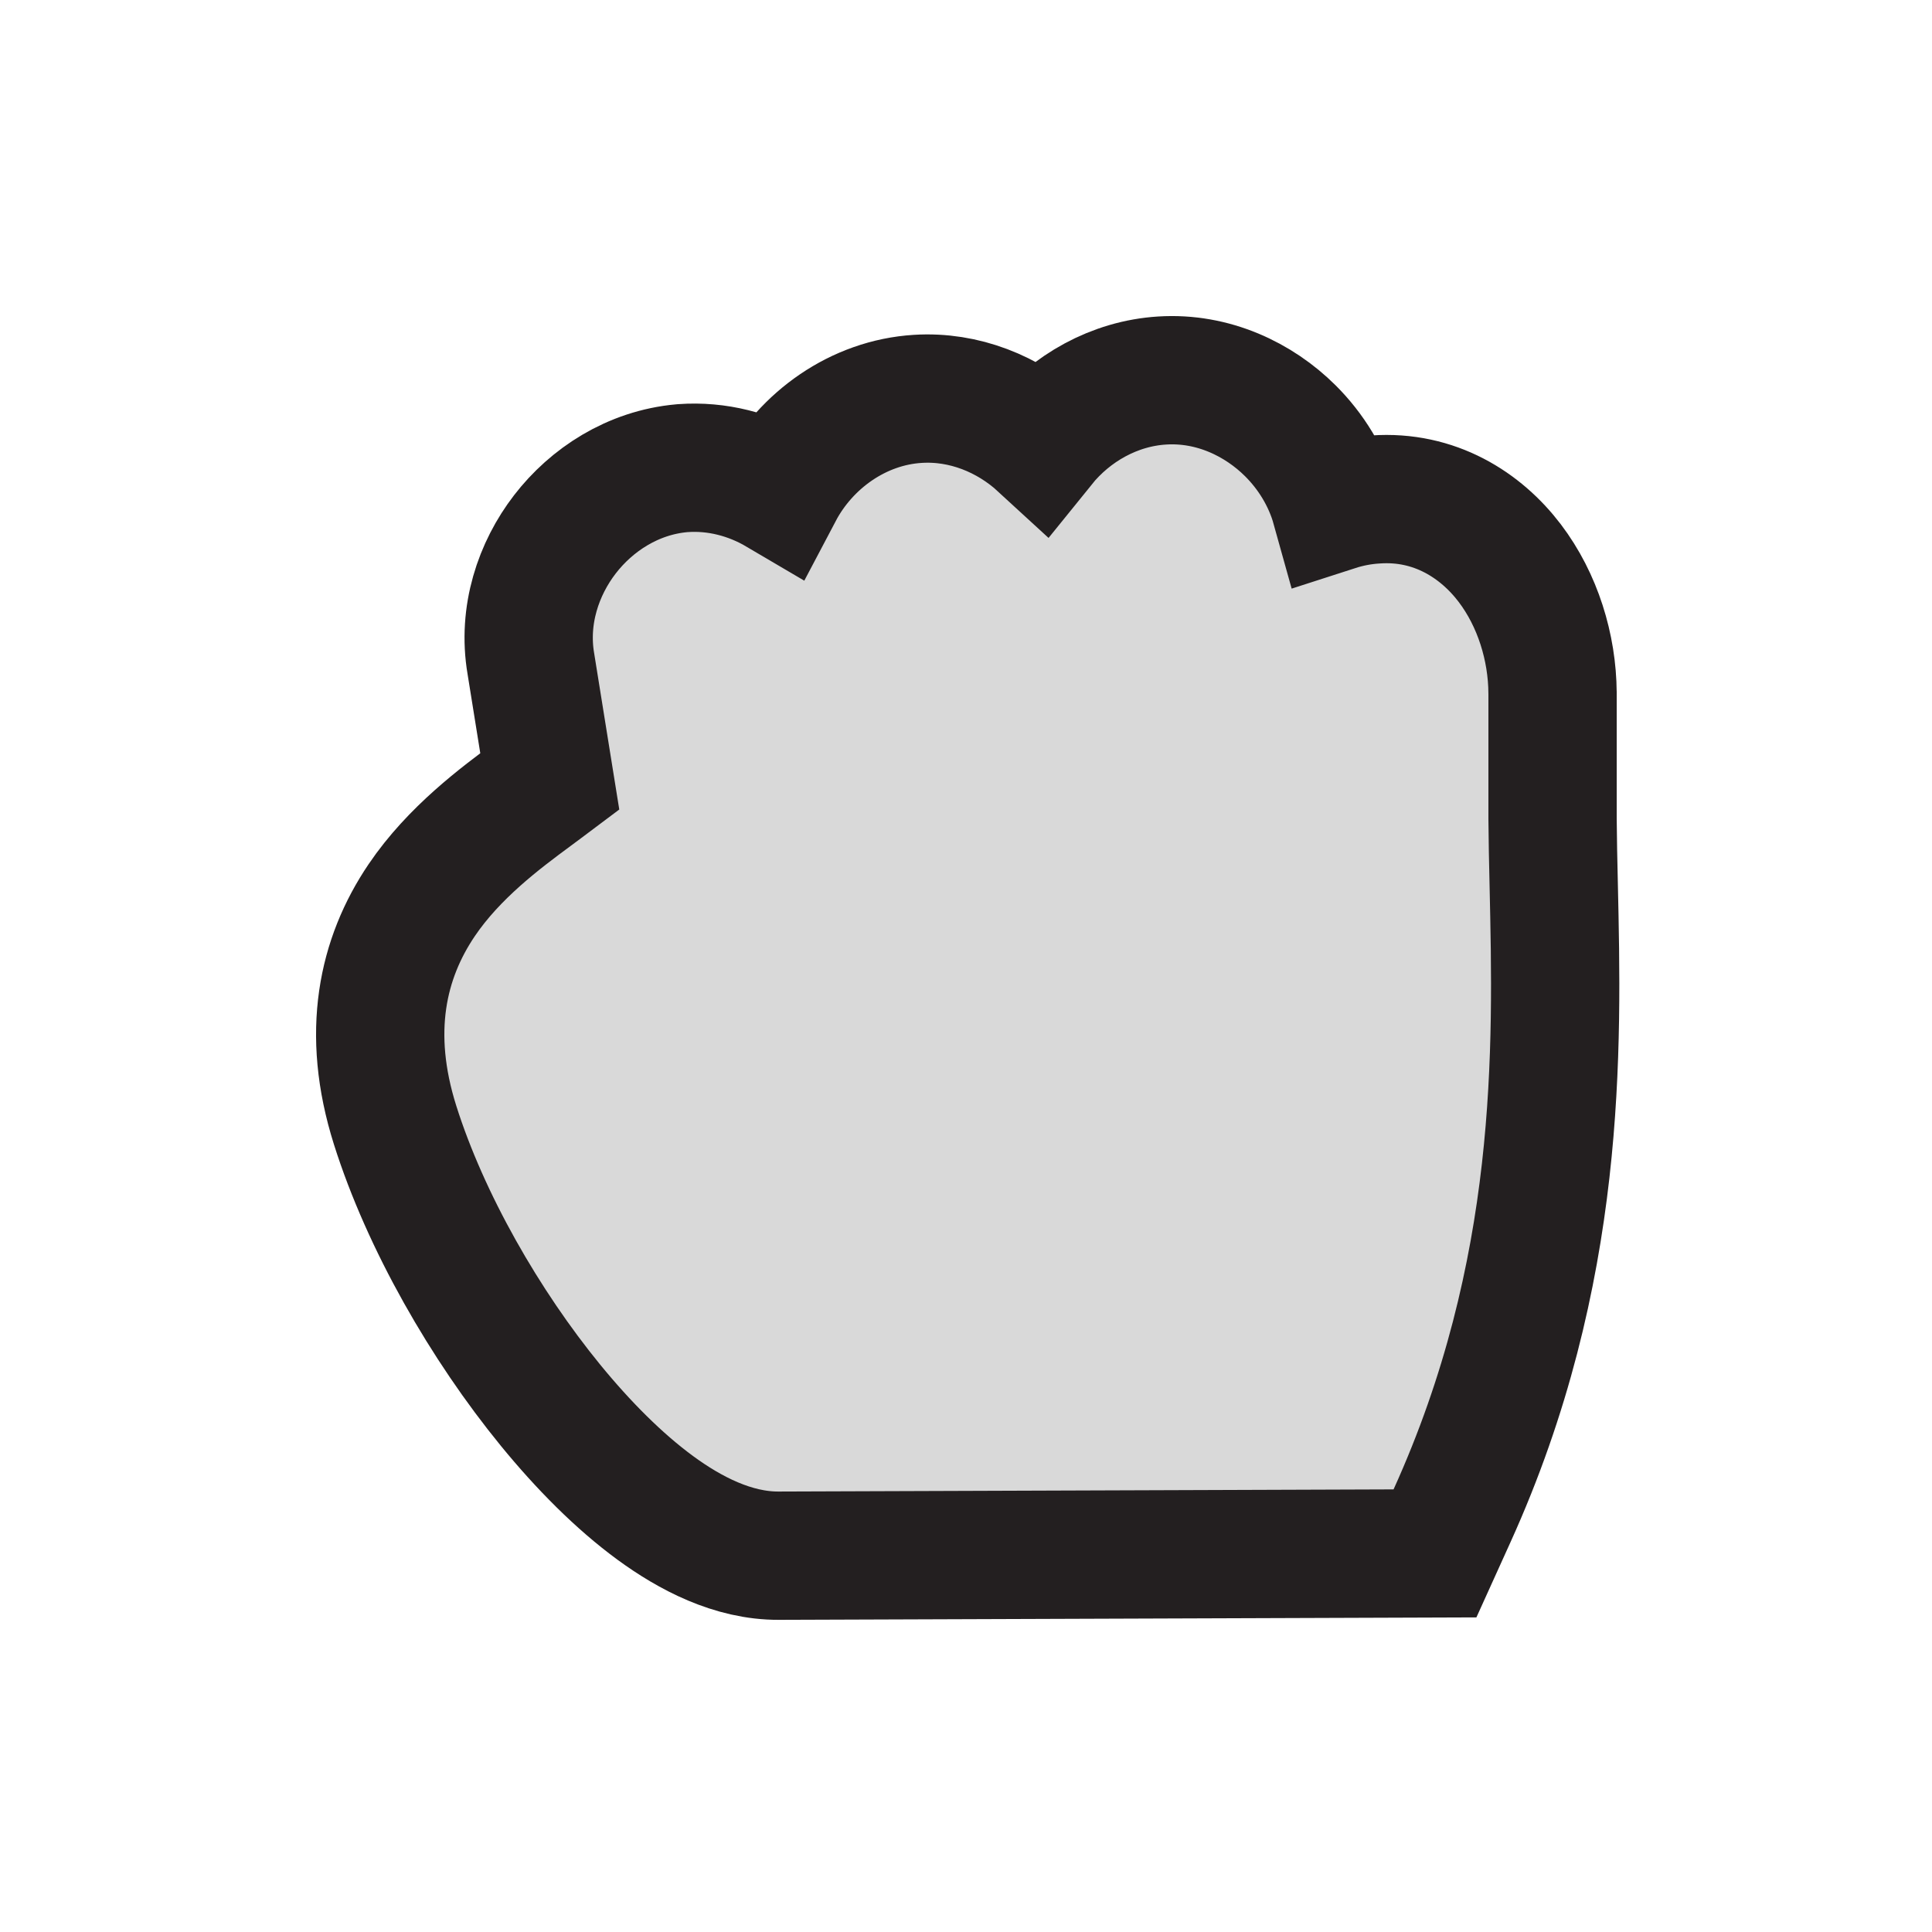 <svg width="256" height="256" viewBox="0 0 256 256" fill="none" xmlns="http://www.w3.org/2000/svg">
<path d="M138.019 58.885C133.638 54.856 127.743 52.469 121.621 52.852C113.738 53.333 106.781 58.317 103.207 65.098C99.417 62.867 94.998 61.703 90.494 62.03L90.423 62.035L90.352 62.041C83.833 62.624 78.373 66.238 74.858 70.795C71.355 75.336 69.244 81.515 70.344 87.953L72.85 103.546L71.87 104.281C71.469 104.582 71.04 104.899 70.589 105.233C66.353 108.368 60.153 112.958 55.878 119.277C50.67 126.975 48.473 136.798 52.351 149.075C56.395 161.875 64.296 175.615 72.945 186.198C77.286 191.508 82.027 196.286 86.838 199.81C91.423 203.168 97.131 206.169 103.204 206.137C103.211 206.137 103.218 206.137 103.225 206.137L184.685 205.851L190.143 205.832L192.396 200.861C207.033 168.573 206.368 139.051 205.876 117.24C205.806 114.159 205.74 111.232 205.722 108.472V91.861V91.834L205.721 91.807C205.683 85.795 203.765 79.505 200.044 74.609C196.228 69.589 190.094 65.631 182.27 66.182C180.452 66.292 178.671 66.637 176.963 67.188C175.864 63.243 173.673 59.764 170.979 57.083C166.804 52.926 160.723 49.992 153.986 50.421C147.668 50.814 141.894 54.084 138.019 58.885Z" fill="#D9D9D9" stroke="#231F20" stroke-width="17"/>
</svg>
